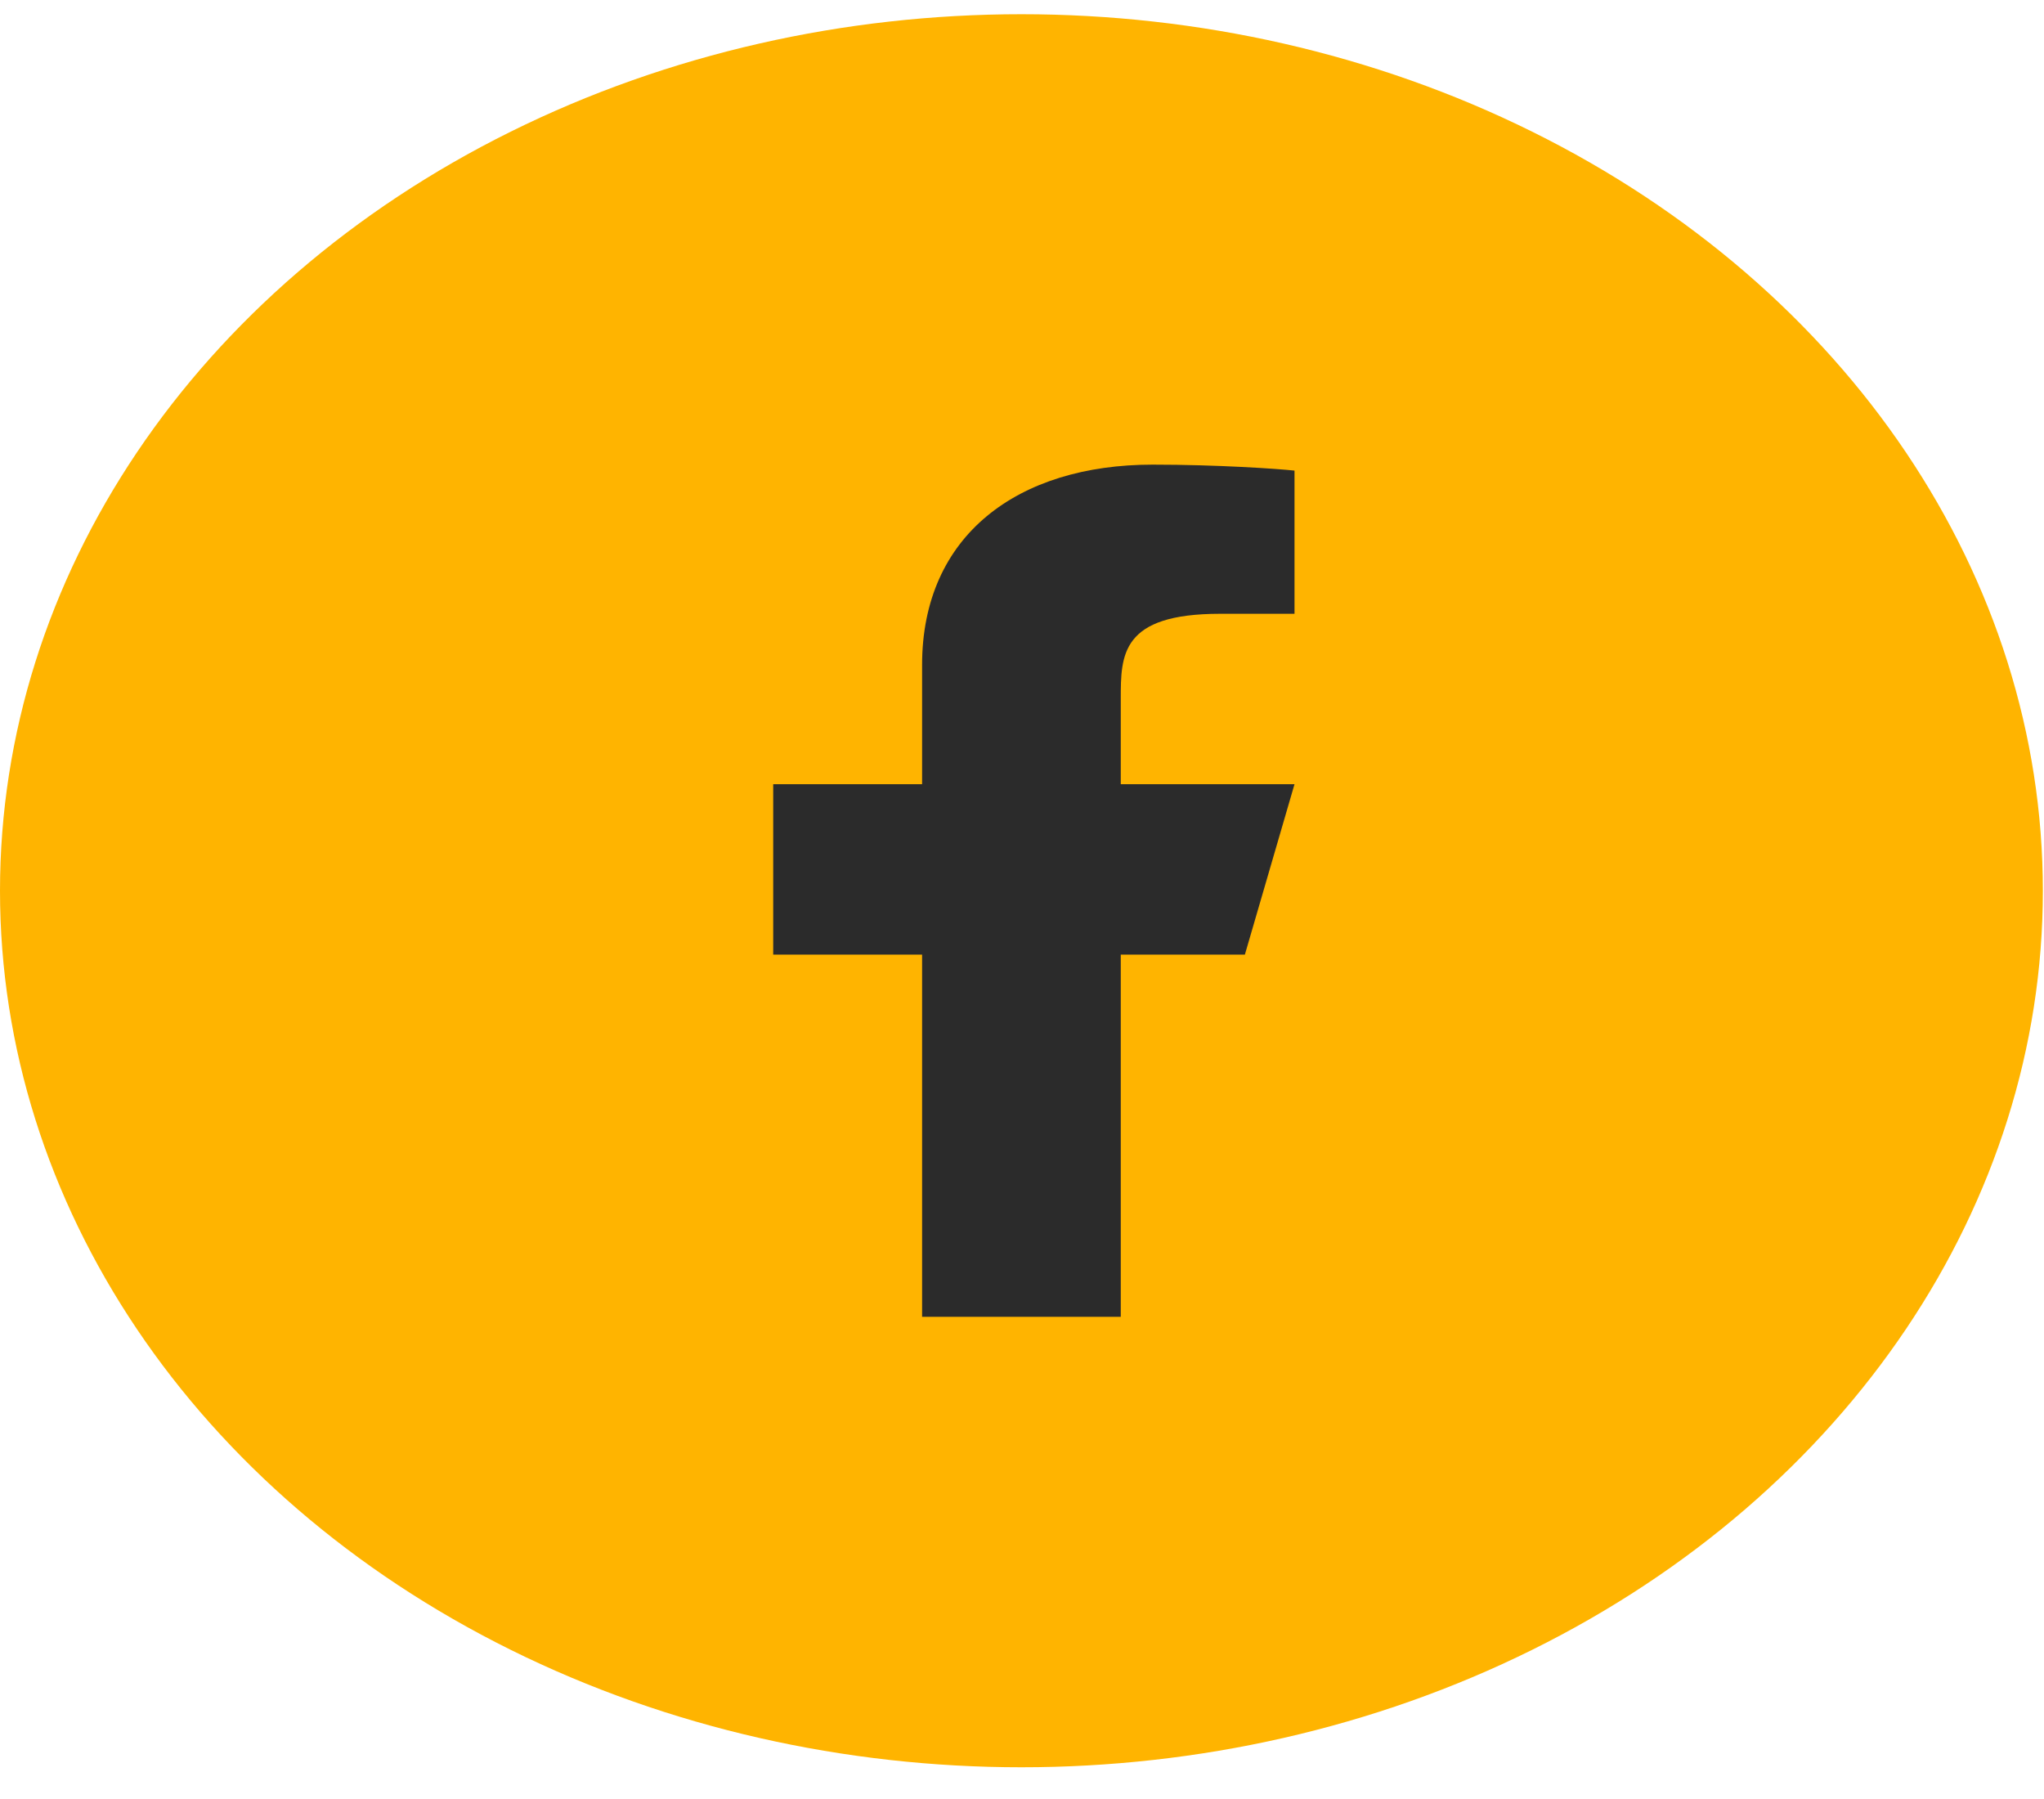 <svg width="25" height="22" viewBox="0 0 25 22" fill="none" xmlns="http://www.w3.org/2000/svg">
<ellipse cx="12.493" cy="10.893" rx="12.493" ry="10.719" fill="#FFB400"/>
<g clip-path="url(#clip0_2_456)">
<path d="M13.708 11.674H15.226L15.833 9.59H13.708V8.548C13.708 8.011 13.708 7.506 14.922 7.506H15.833V5.755C15.635 5.733 14.888 5.682 14.098 5.682C12.449 5.682 11.278 6.546 11.278 8.131V9.59H9.457V11.674H11.278V16.103H13.708V11.674Z" fill="#2B2B2B"/>
</g>
<defs>
<clipPath id="clip0_2_456">
<rect width="14.575" height="12.505" fill="white" transform="translate(5.206 4.64)"/>
</clipPath>
</defs>
</svg>
